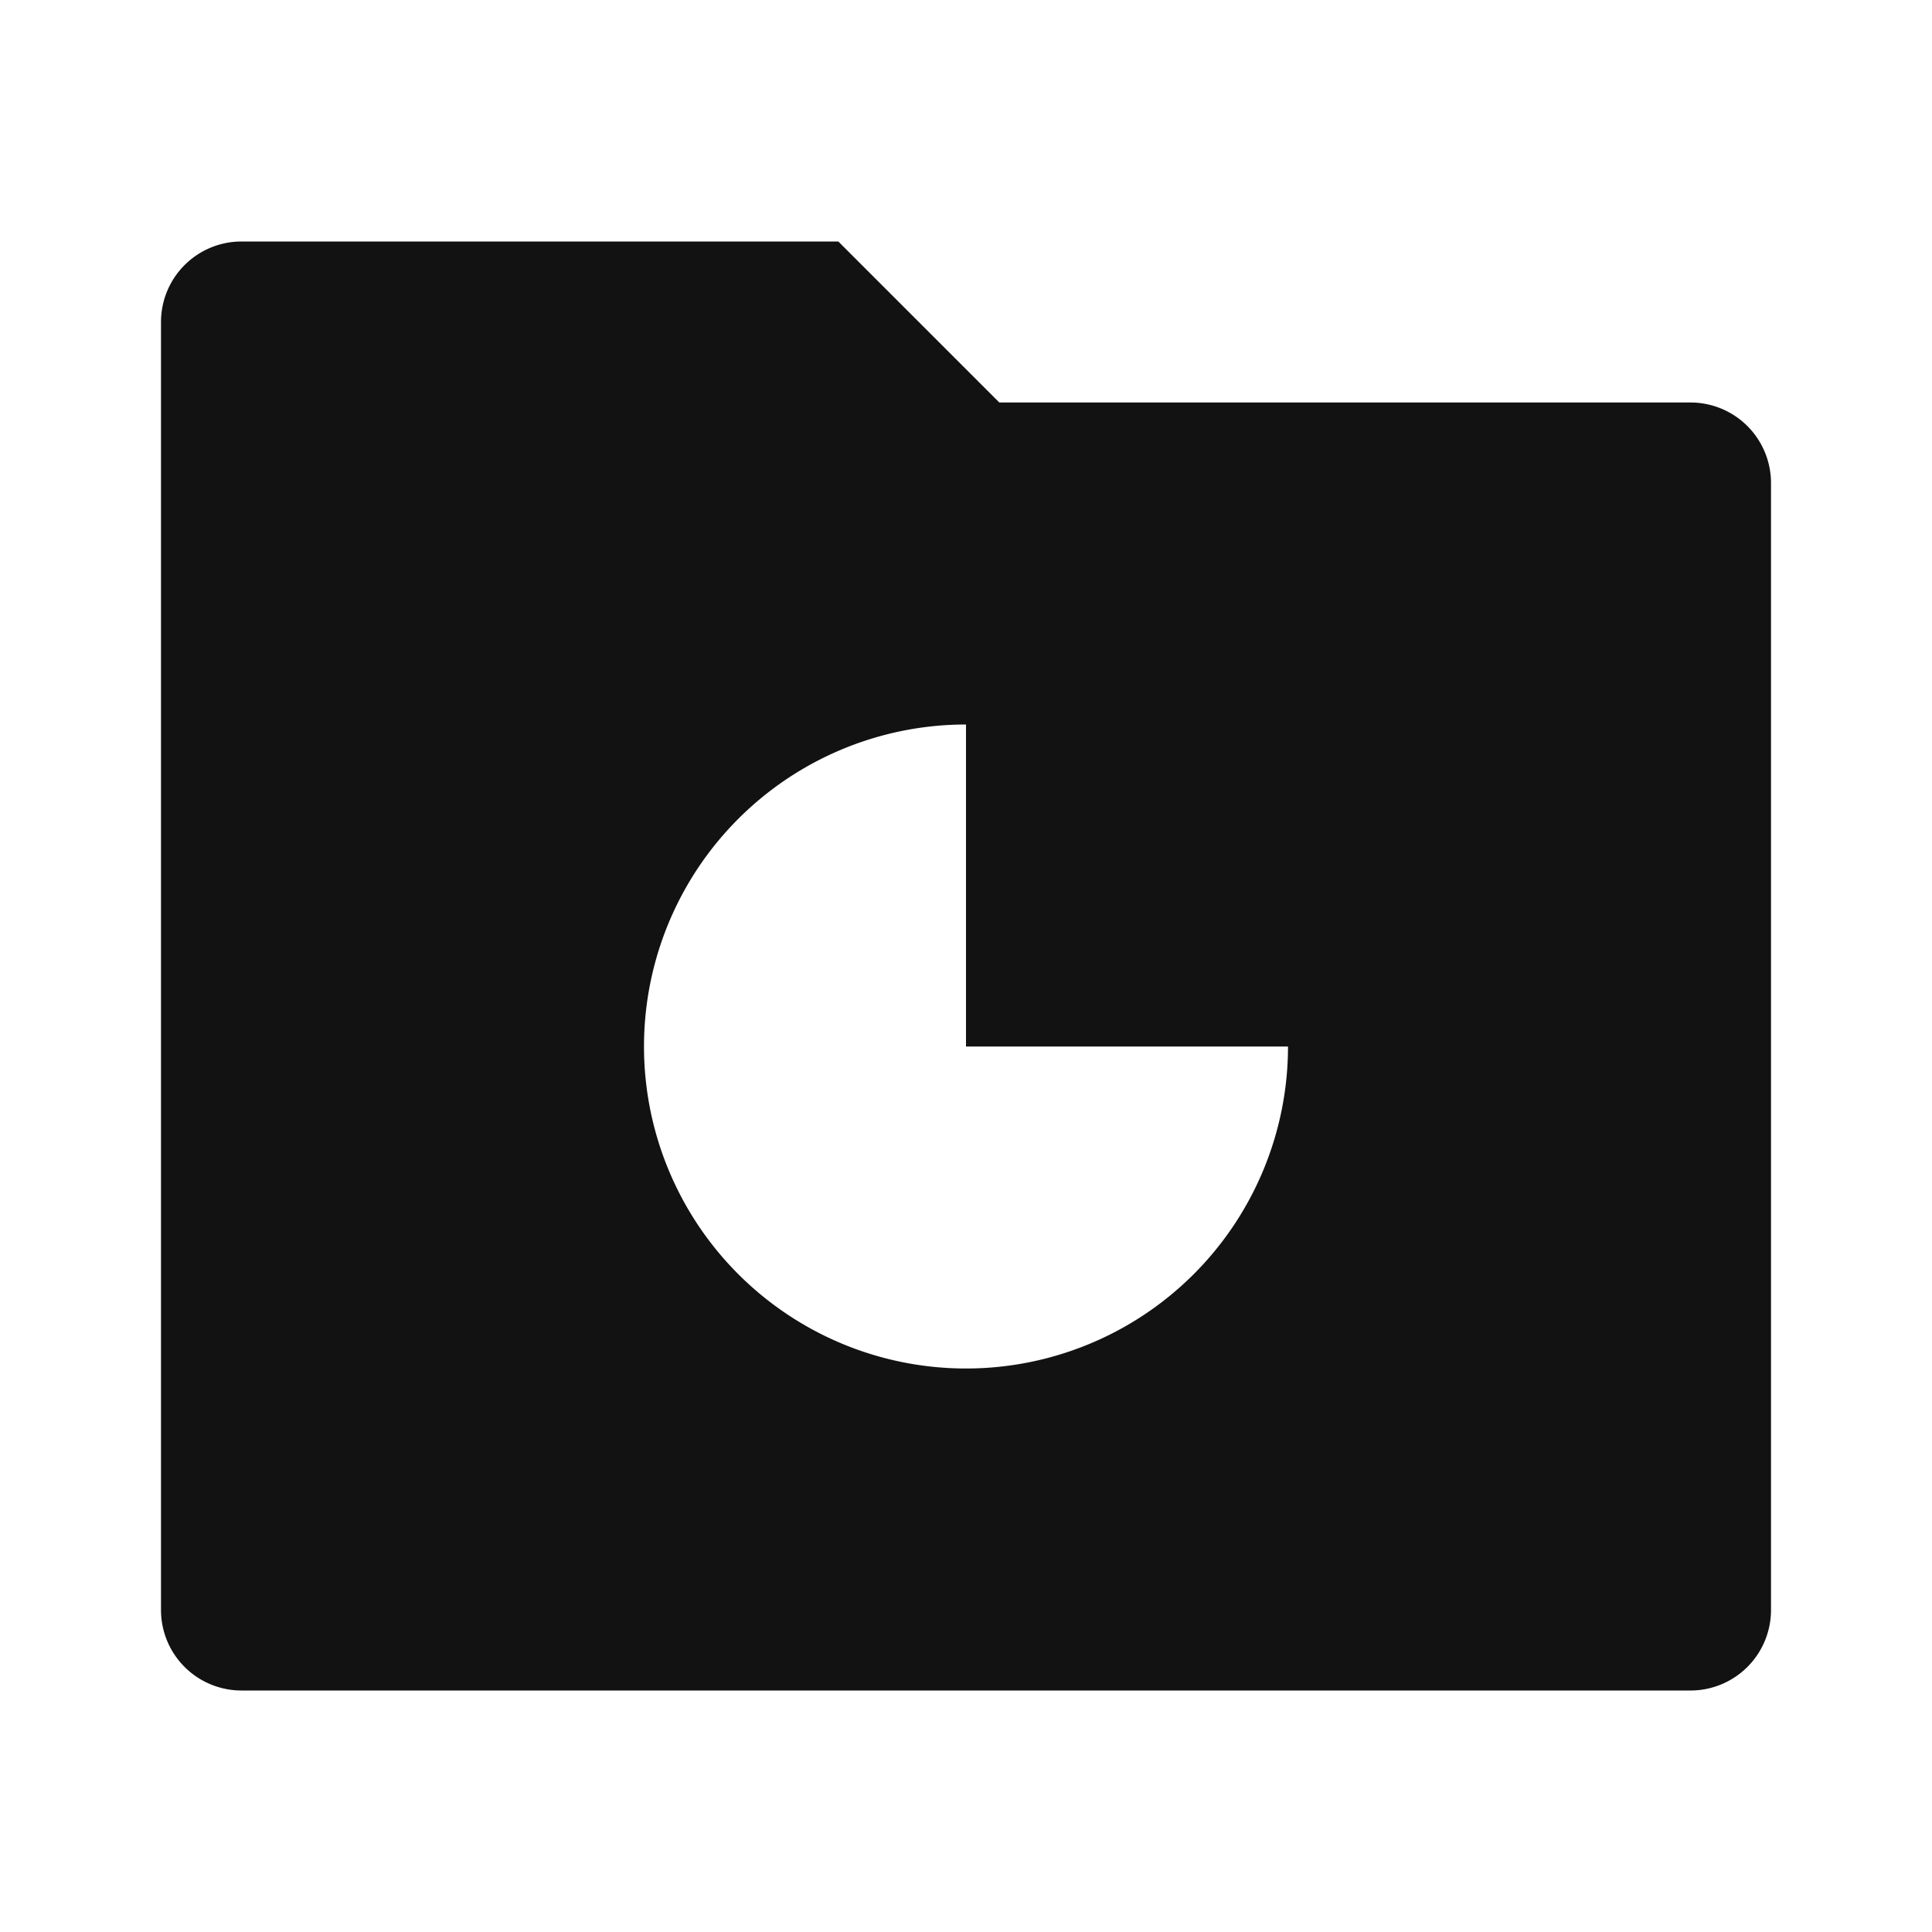 <svg width="24" height="24" fill="none" xmlns="http://www.w3.org/2000/svg"><g clip-path="url(#a)"><path d="M12.414 5H21a1 1 0 0 1 1 1v14a1 1 0 0 1-1 1H3a1 1 0 0 1-1-1V4a1 1 0 0 1 1-1h7.414l2 2ZM12 9a4 4 0 1 0 4 4h-4V9Z" fill="#121212"/></g><defs><clipPath id="a"><path fill="#fff" d="M0 0h24v24H0z"/></clipPath></defs></svg>